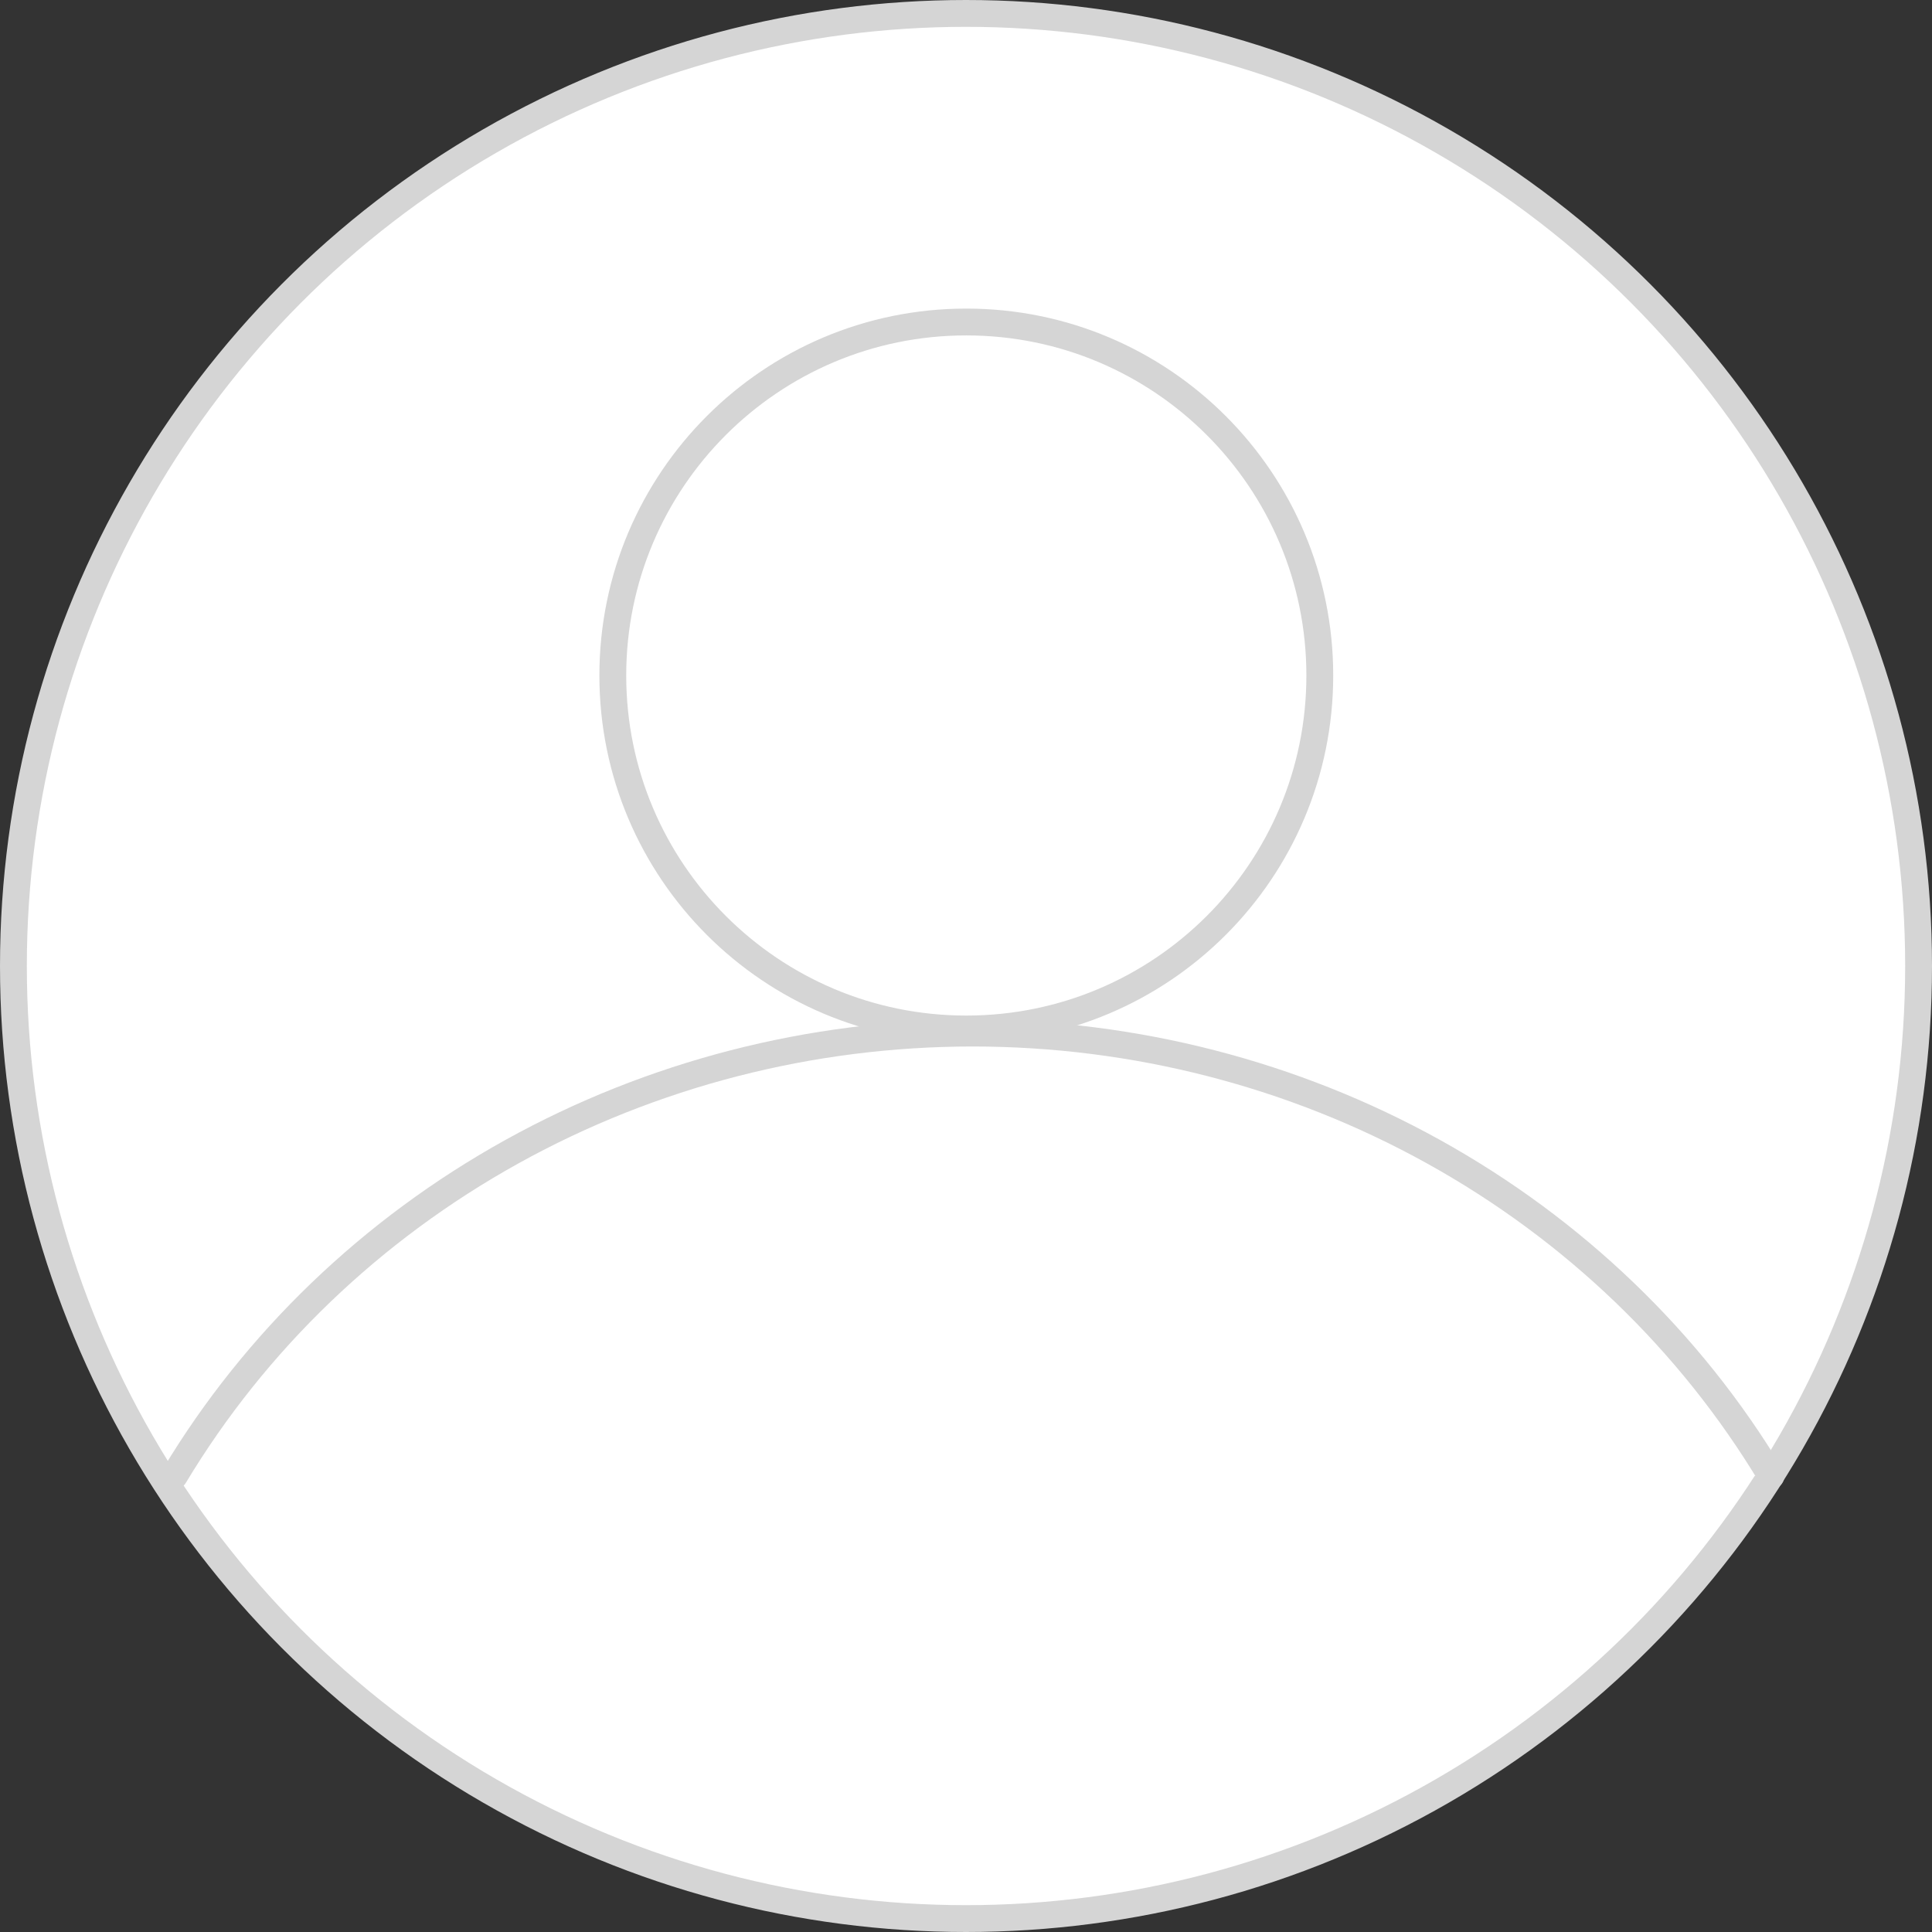 <svg width="144" height="144" viewBox="0 0 144 144" fill="none" xmlns="http://www.w3.org/2000/svg">
<rect x="0" y="0" width="144" height="144" fill="#333333" stroke="none"/>
<circle cx="72" cy="72" r="71" fill="white" stroke="#D5D5D5" stroke-width="2"/>
<path d="M72.022 76.694C86.573 76.694 98.37 64.898 98.37 50.347C98.37 35.796 86.573 24 72.022 24C57.471 24 45.675 35.796 45.675 50.347C45.675 64.898 57.471 76.694 72.022 76.694Z" fill="white" stroke="#D5D5D5" stroke-width="2" stroke-linecap="round" stroke-linejoin="round"/>
<path d="M13 109.999C19.032 99.965 27.706 91.634 38.151 85.841C48.595 80.049 60.441 77 72.5 77C84.559 77 96.406 80.05 106.85 85.842C117.294 91.635 125.968 99.966 132 110" fill="white"/>
<path d="M13 109.999C19.032 99.965 27.706 91.634 38.151 85.841C48.595 80.049 60.441 77 72.5 77C84.559 77 96.406 80.05 106.85 85.842C117.294 91.635 125.968 99.966 132 110" stroke="#D5D5D5" stroke-width="2" stroke-linecap="round" stroke-linejoin="round"/>
</svg>
